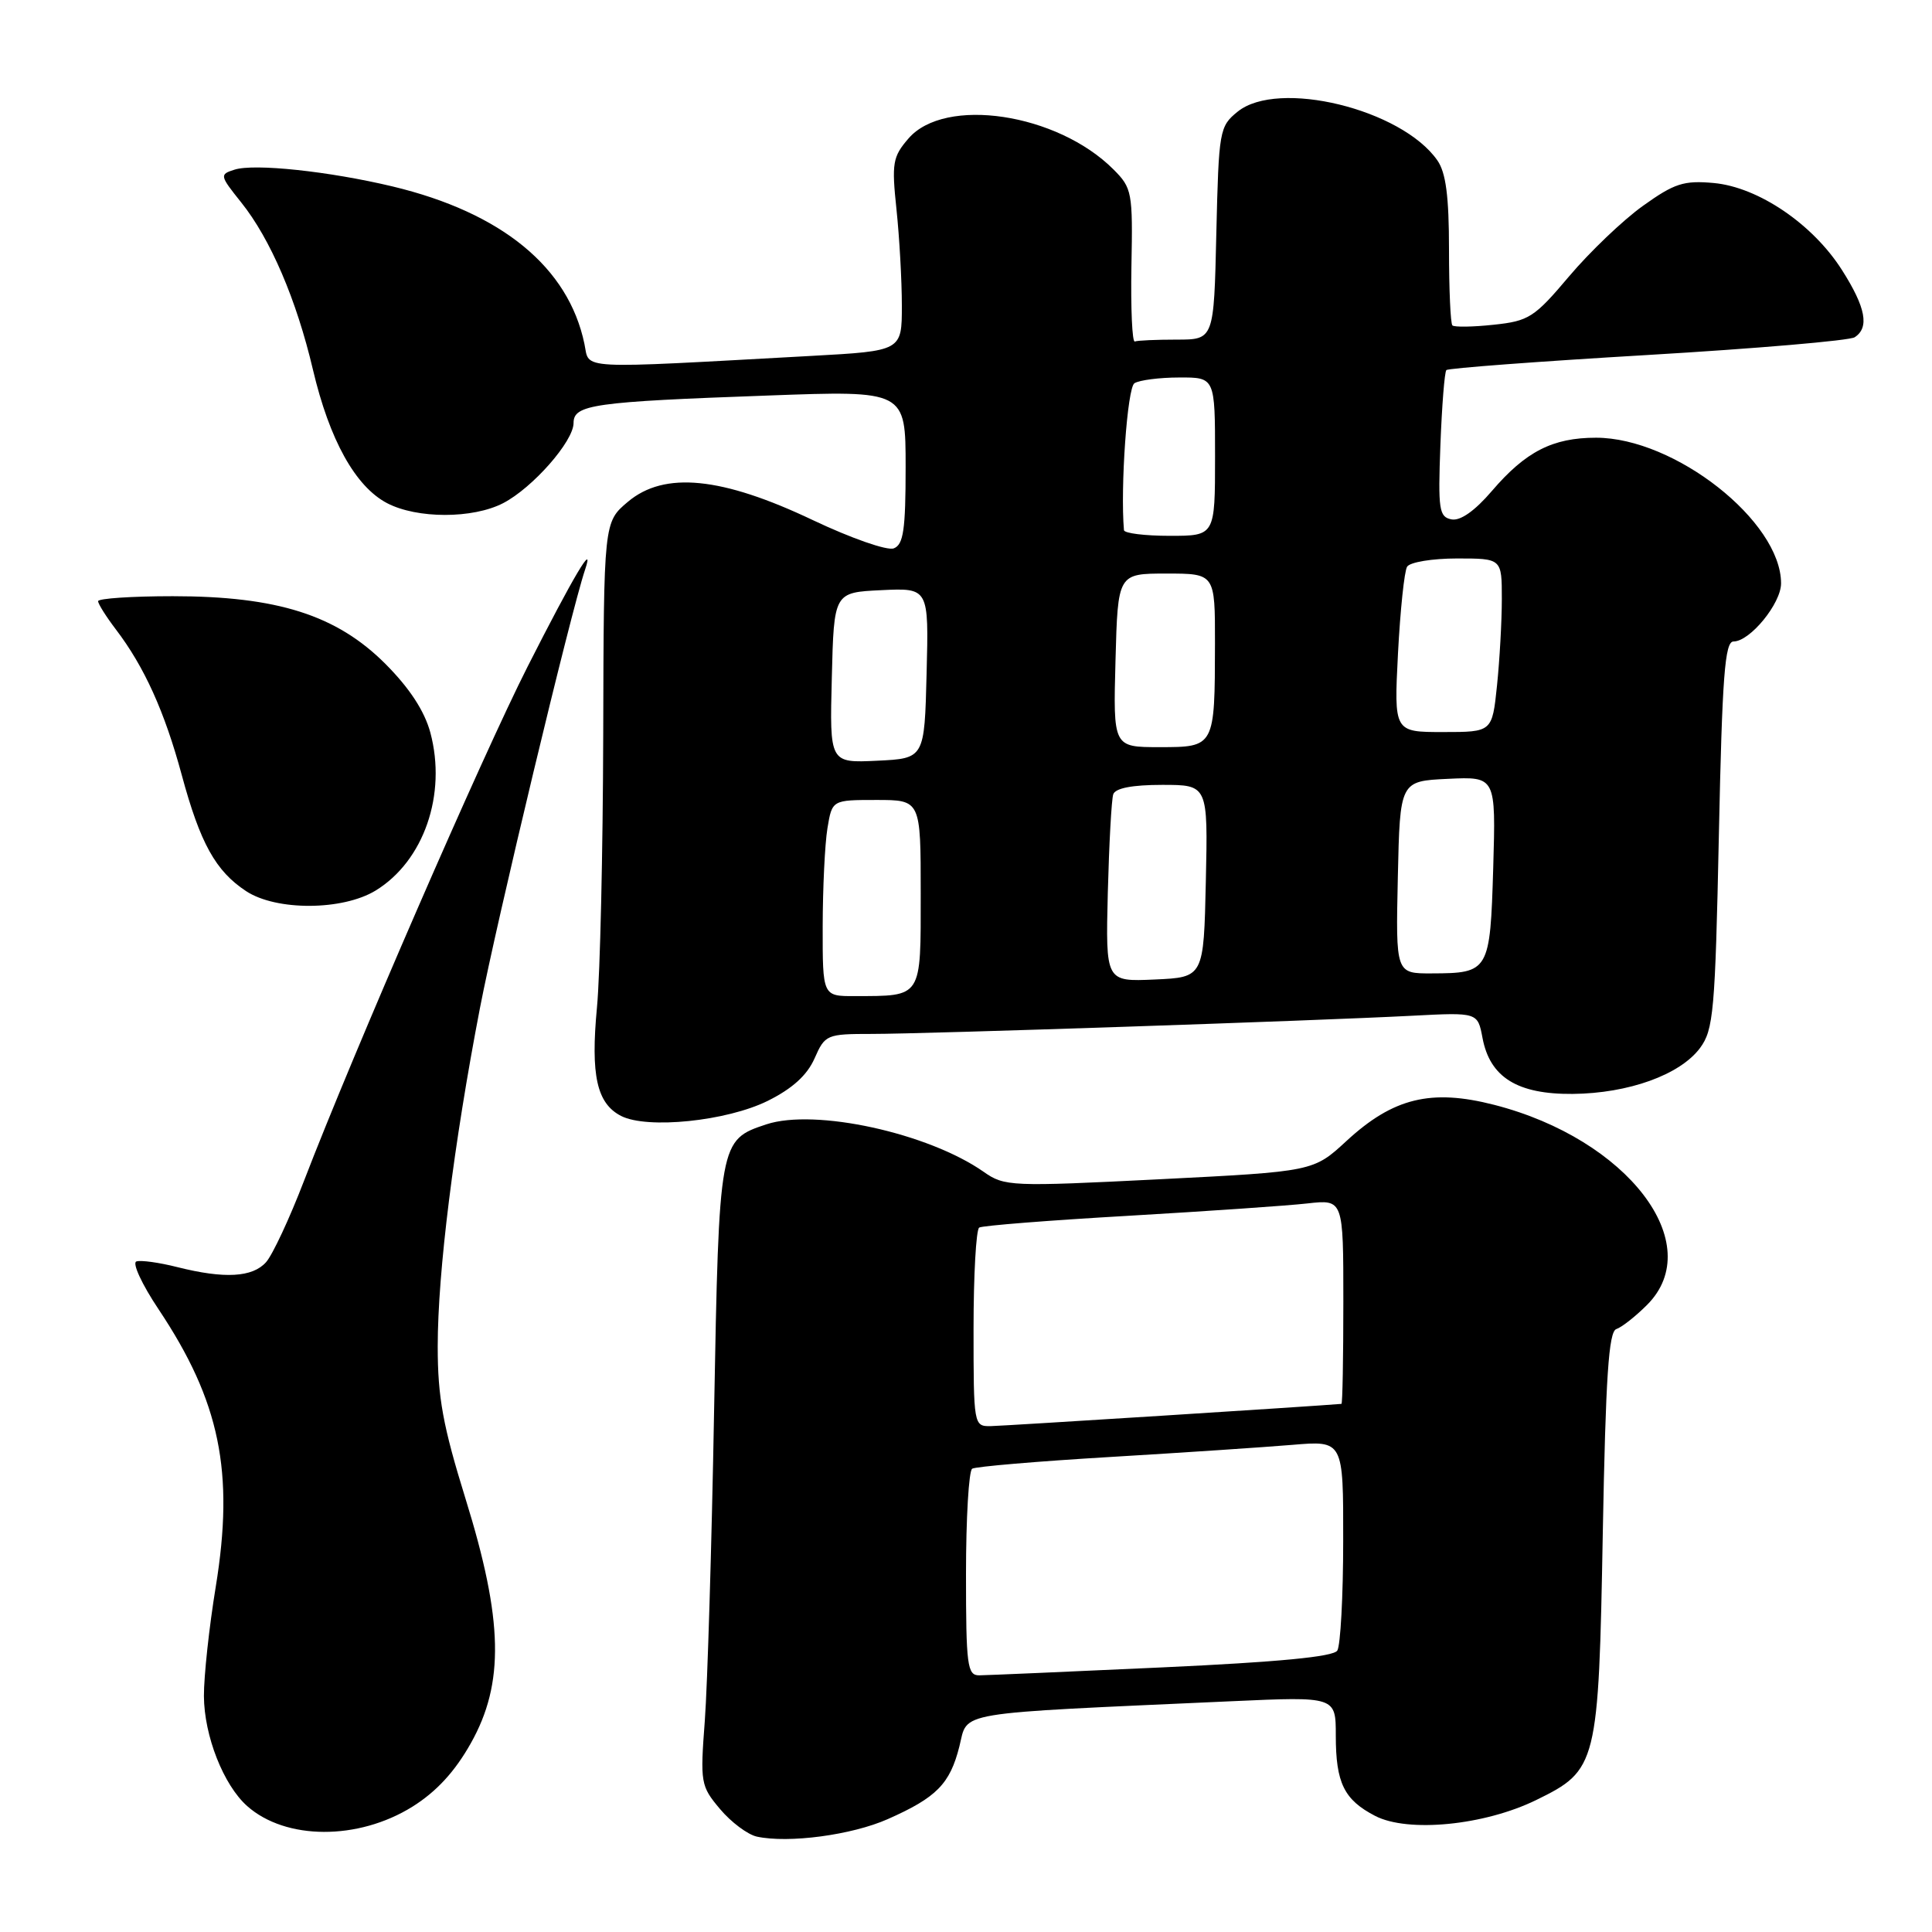 <?xml version="1.0" encoding="UTF-8" standalone="no"?>
<!DOCTYPE svg PUBLIC "-//W3C//DTD SVG 1.1//EN" "http://www.w3.org/Graphics/SVG/1.1/DTD/svg11.dtd" >
<svg xmlns="http://www.w3.org/2000/svg" xmlns:xlink="http://www.w3.org/1999/xlink" version="1.1" viewBox="0 0 256 256">
 <g >
 <path fill="currentColor"
d=" M 117.64 241.04 C 124.10 238.18 125.87 236.38 127.12 231.42 C 128.31 226.70 125.86 227.11 163.25 225.42 C 177.00 224.80 177.00 224.80 177.00 229.96 C 177.00 236.25 178.09 238.48 182.22 240.62 C 186.58 242.87 196.69 241.87 203.54 238.52 C 211.66 234.55 211.82 233.91 212.38 203.02 C 212.76 182.45 213.16 176.45 214.17 176.11 C 214.89 175.87 216.72 174.43 218.24 172.91 C 226.30 164.85 215.69 150.94 198.00 146.40 C 189.63 144.25 184.61 145.47 178.42 151.18 C 174.03 155.23 174.03 155.23 153.62 156.26 C 133.94 157.25 133.10 157.21 130.35 155.28 C 123.00 150.13 108.01 146.85 101.55 148.98 C 95.30 151.05 95.28 151.17 94.62 187.00 C 94.30 204.88 93.74 223.34 93.39 228.02 C 92.77 236.23 92.84 236.66 95.41 239.71 C 96.87 241.45 99.07 243.09 100.28 243.36 C 104.48 244.27 112.86 243.16 117.64 241.04 Z  M 54.64 239.40 C 57.82 237.41 60.26 234.77 62.38 231.00 C 66.86 223.05 66.68 214.68 61.69 198.61 C 58.69 188.93 58.00 185.17 58.00 178.41 C 58.00 168.57 60.12 151.61 63.60 133.55 C 65.79 122.17 75.64 81.08 77.52 75.50 C 78.86 71.51 75.99 76.35 69.90 88.35 C 63.91 100.16 46.86 139.37 40.27 156.50 C 38.37 161.45 36.11 166.29 35.25 167.25 C 33.45 169.26 29.75 169.47 23.50 167.90 C 21.09 167.29 18.65 166.95 18.07 167.15 C 17.49 167.34 18.81 170.20 21.02 173.50 C 29.14 185.68 31.07 195.03 28.59 210.24 C 27.71 215.60 27.01 222.12 27.02 224.74 C 27.05 230.00 29.61 236.52 32.75 239.31 C 37.85 243.84 47.45 243.88 54.64 239.40 Z  M 101.73 145.87 C 104.99 144.25 106.95 142.47 107.93 140.25 C 109.32 137.09 109.53 137.00 115.55 137.00 C 122.60 137.00 174.09 135.27 187.15 134.59 C 195.80 134.14 195.80 134.14 196.44 137.53 C 197.42 142.75 201.06 145.01 208.38 144.95 C 215.79 144.88 222.61 142.42 225.26 138.87 C 227.05 136.46 227.27 134.02 227.76 110.62 C 228.20 89.59 228.55 85.00 229.70 85.00 C 231.88 85.00 236.00 79.97 236.00 77.30 C 236.00 69.08 221.92 58.00 211.48 58.00 C 205.73 58.00 202.16 59.83 197.68 65.06 C 195.42 67.70 193.50 69.05 192.33 68.82 C 190.68 68.50 190.54 67.53 190.86 58.98 C 191.06 53.77 191.41 49.30 191.65 49.04 C 191.88 48.79 203.87 47.89 218.29 47.04 C 232.70 46.19 245.06 45.13 245.75 44.69 C 247.73 43.41 247.23 40.75 244.09 35.81 C 240.22 29.70 233.00 24.80 227.08 24.25 C 223.10 23.89 221.87 24.29 217.68 27.29 C 215.03 29.19 210.64 33.39 207.91 36.62 C 203.31 42.07 202.58 42.54 197.92 43.03 C 195.16 43.33 192.70 43.36 192.45 43.12 C 192.20 42.87 192.00 38.34 192.00 33.06 C 192.00 26.00 191.59 22.86 190.45 21.24 C 185.70 14.45 169.35 10.47 164.00 14.79 C 161.58 16.75 161.49 17.27 161.17 30.91 C 160.85 45.00 160.85 45.00 155.92 45.00 C 153.22 45.00 150.71 45.11 150.37 45.25 C 150.02 45.39 149.82 40.89 149.92 35.26 C 150.11 25.47 150.00 24.91 147.54 22.45 C 140.09 14.99 125.19 12.75 120.37 18.36 C 118.28 20.78 118.14 21.62 118.79 27.76 C 119.18 31.47 119.50 37.20 119.50 40.50 C 119.50 46.50 119.50 46.50 107.50 47.16 C 75.95 48.89 78.16 49.01 77.44 45.57 C 75.33 35.42 66.49 28.17 52.00 24.70 C 43.62 22.70 33.71 21.64 31.08 22.48 C 29.08 23.11 29.10 23.25 31.96 26.82 C 35.83 31.65 39.29 39.72 41.47 49.00 C 43.66 58.29 47.09 64.47 51.29 66.67 C 55.27 68.75 62.65 68.75 66.67 66.67 C 70.57 64.65 76.00 58.48 76.00 56.05 C 76.00 53.61 78.62 53.24 101.75 52.41 C 120.00 51.74 120.00 51.74 120.00 61.90 C 120.00 70.21 119.71 72.17 118.43 72.66 C 117.57 73.00 112.75 71.31 107.71 68.92 C 95.63 63.18 88.03 62.42 83.20 66.49 C 80.00 69.18 80.00 69.18 79.93 97.34 C 79.89 112.83 79.52 129.10 79.10 133.50 C 78.25 142.49 79.08 146.22 82.30 147.87 C 85.77 149.64 96.30 148.56 101.73 145.87 Z  M 49.76 118.01 C 56.16 114.10 59.22 105.26 57.02 97.06 C 56.24 94.19 54.26 91.17 51.06 87.96 C 44.60 81.50 36.74 79.00 22.89 79.00 C 17.45 79.00 13.00 79.30 13.00 79.66 C 13.00 80.02 14.06 81.70 15.36 83.41 C 19.13 88.36 21.81 94.29 24.08 102.68 C 26.53 111.74 28.57 115.42 32.61 118.08 C 36.60 120.71 45.38 120.67 49.76 118.01 Z  M 128.00 208.56 C 128.00 201.17 128.37 194.89 128.82 194.61 C 129.27 194.33 137.49 193.63 147.07 193.06 C 156.66 192.49 167.54 191.76 171.25 191.45 C 178.00 190.88 178.00 190.88 177.98 204.19 C 177.98 211.51 177.62 218.04 177.20 218.71 C 176.68 219.53 169.41 220.23 153.97 220.94 C 141.61 221.51 130.71 221.98 129.75 221.99 C 128.17 222.00 128.00 220.70 128.00 208.56 Z  M 129.00 176.06 C 129.00 168.94 129.34 162.91 129.75 162.66 C 130.16 162.40 139.05 161.70 149.50 161.10 C 159.95 160.49 170.64 159.76 173.25 159.46 C 178.00 158.93 178.00 158.93 178.00 172.47 C 178.00 179.91 177.89 186.01 177.75 186.02 C 174.36 186.32 132.83 188.95 131.25 188.97 C 129.03 189.00 129.00 188.82 129.00 176.06 Z  M 109.01 122.75 C 109.02 117.66 109.30 111.81 109.64 109.75 C 110.26 106.00 110.26 106.00 116.13 106.00 C 122.00 106.00 122.00 106.00 122.00 118.38 C 122.00 132.37 122.26 131.96 113.25 131.99 C 109.00 132.00 109.00 132.00 109.01 122.75 Z  M 146.79 118.29 C 146.96 111.81 147.28 105.94 147.51 105.25 C 147.79 104.43 150.04 104.00 154.00 104.00 C 160.06 104.00 160.06 104.00 159.78 116.75 C 159.50 129.50 159.50 129.50 153.00 129.79 C 146.50 130.08 146.50 130.08 146.79 118.29 Z  M 185.22 116.25 C 185.50 103.50 185.50 103.50 191.86 103.20 C 198.21 102.90 198.21 102.90 197.86 114.99 C 197.45 128.71 197.31 128.96 189.72 128.98 C 184.94 129.00 184.94 129.00 185.22 116.25 Z  M 110.22 89.80 C 110.50 78.50 110.50 78.50 116.78 78.20 C 123.07 77.90 123.07 77.90 122.78 89.20 C 122.50 100.50 122.50 100.50 116.22 100.80 C 109.93 101.10 109.93 101.10 110.22 89.80 Z  M 147.81 87.50 C 148.12 76.00 148.12 76.00 154.56 76.00 C 161.00 76.00 161.00 76.00 160.99 85.25 C 160.97 99.01 160.97 99.00 153.63 99.00 C 147.50 99.00 147.50 99.00 147.81 87.50 Z  M 185.24 86.59 C 185.54 80.86 186.08 75.68 186.45 75.09 C 186.82 74.49 189.79 74.00 193.06 74.00 C 199.00 74.00 199.00 74.00 199.00 79.35 C 199.00 82.30 198.71 87.47 198.36 90.85 C 197.72 97.00 197.72 97.00 191.21 97.00 C 184.71 97.00 184.71 97.00 185.24 86.59 Z  M 148.93 70.25 C 148.44 64.60 149.37 51.38 150.32 50.78 C 150.97 50.37 153.64 50.02 156.25 50.02 C 161.00 50.00 161.00 50.00 161.00 60.50 C 161.00 71.00 161.00 71.00 155.00 71.00 C 151.70 71.00 148.97 70.66 148.93 70.25 Z "/>
</g>
</svg>